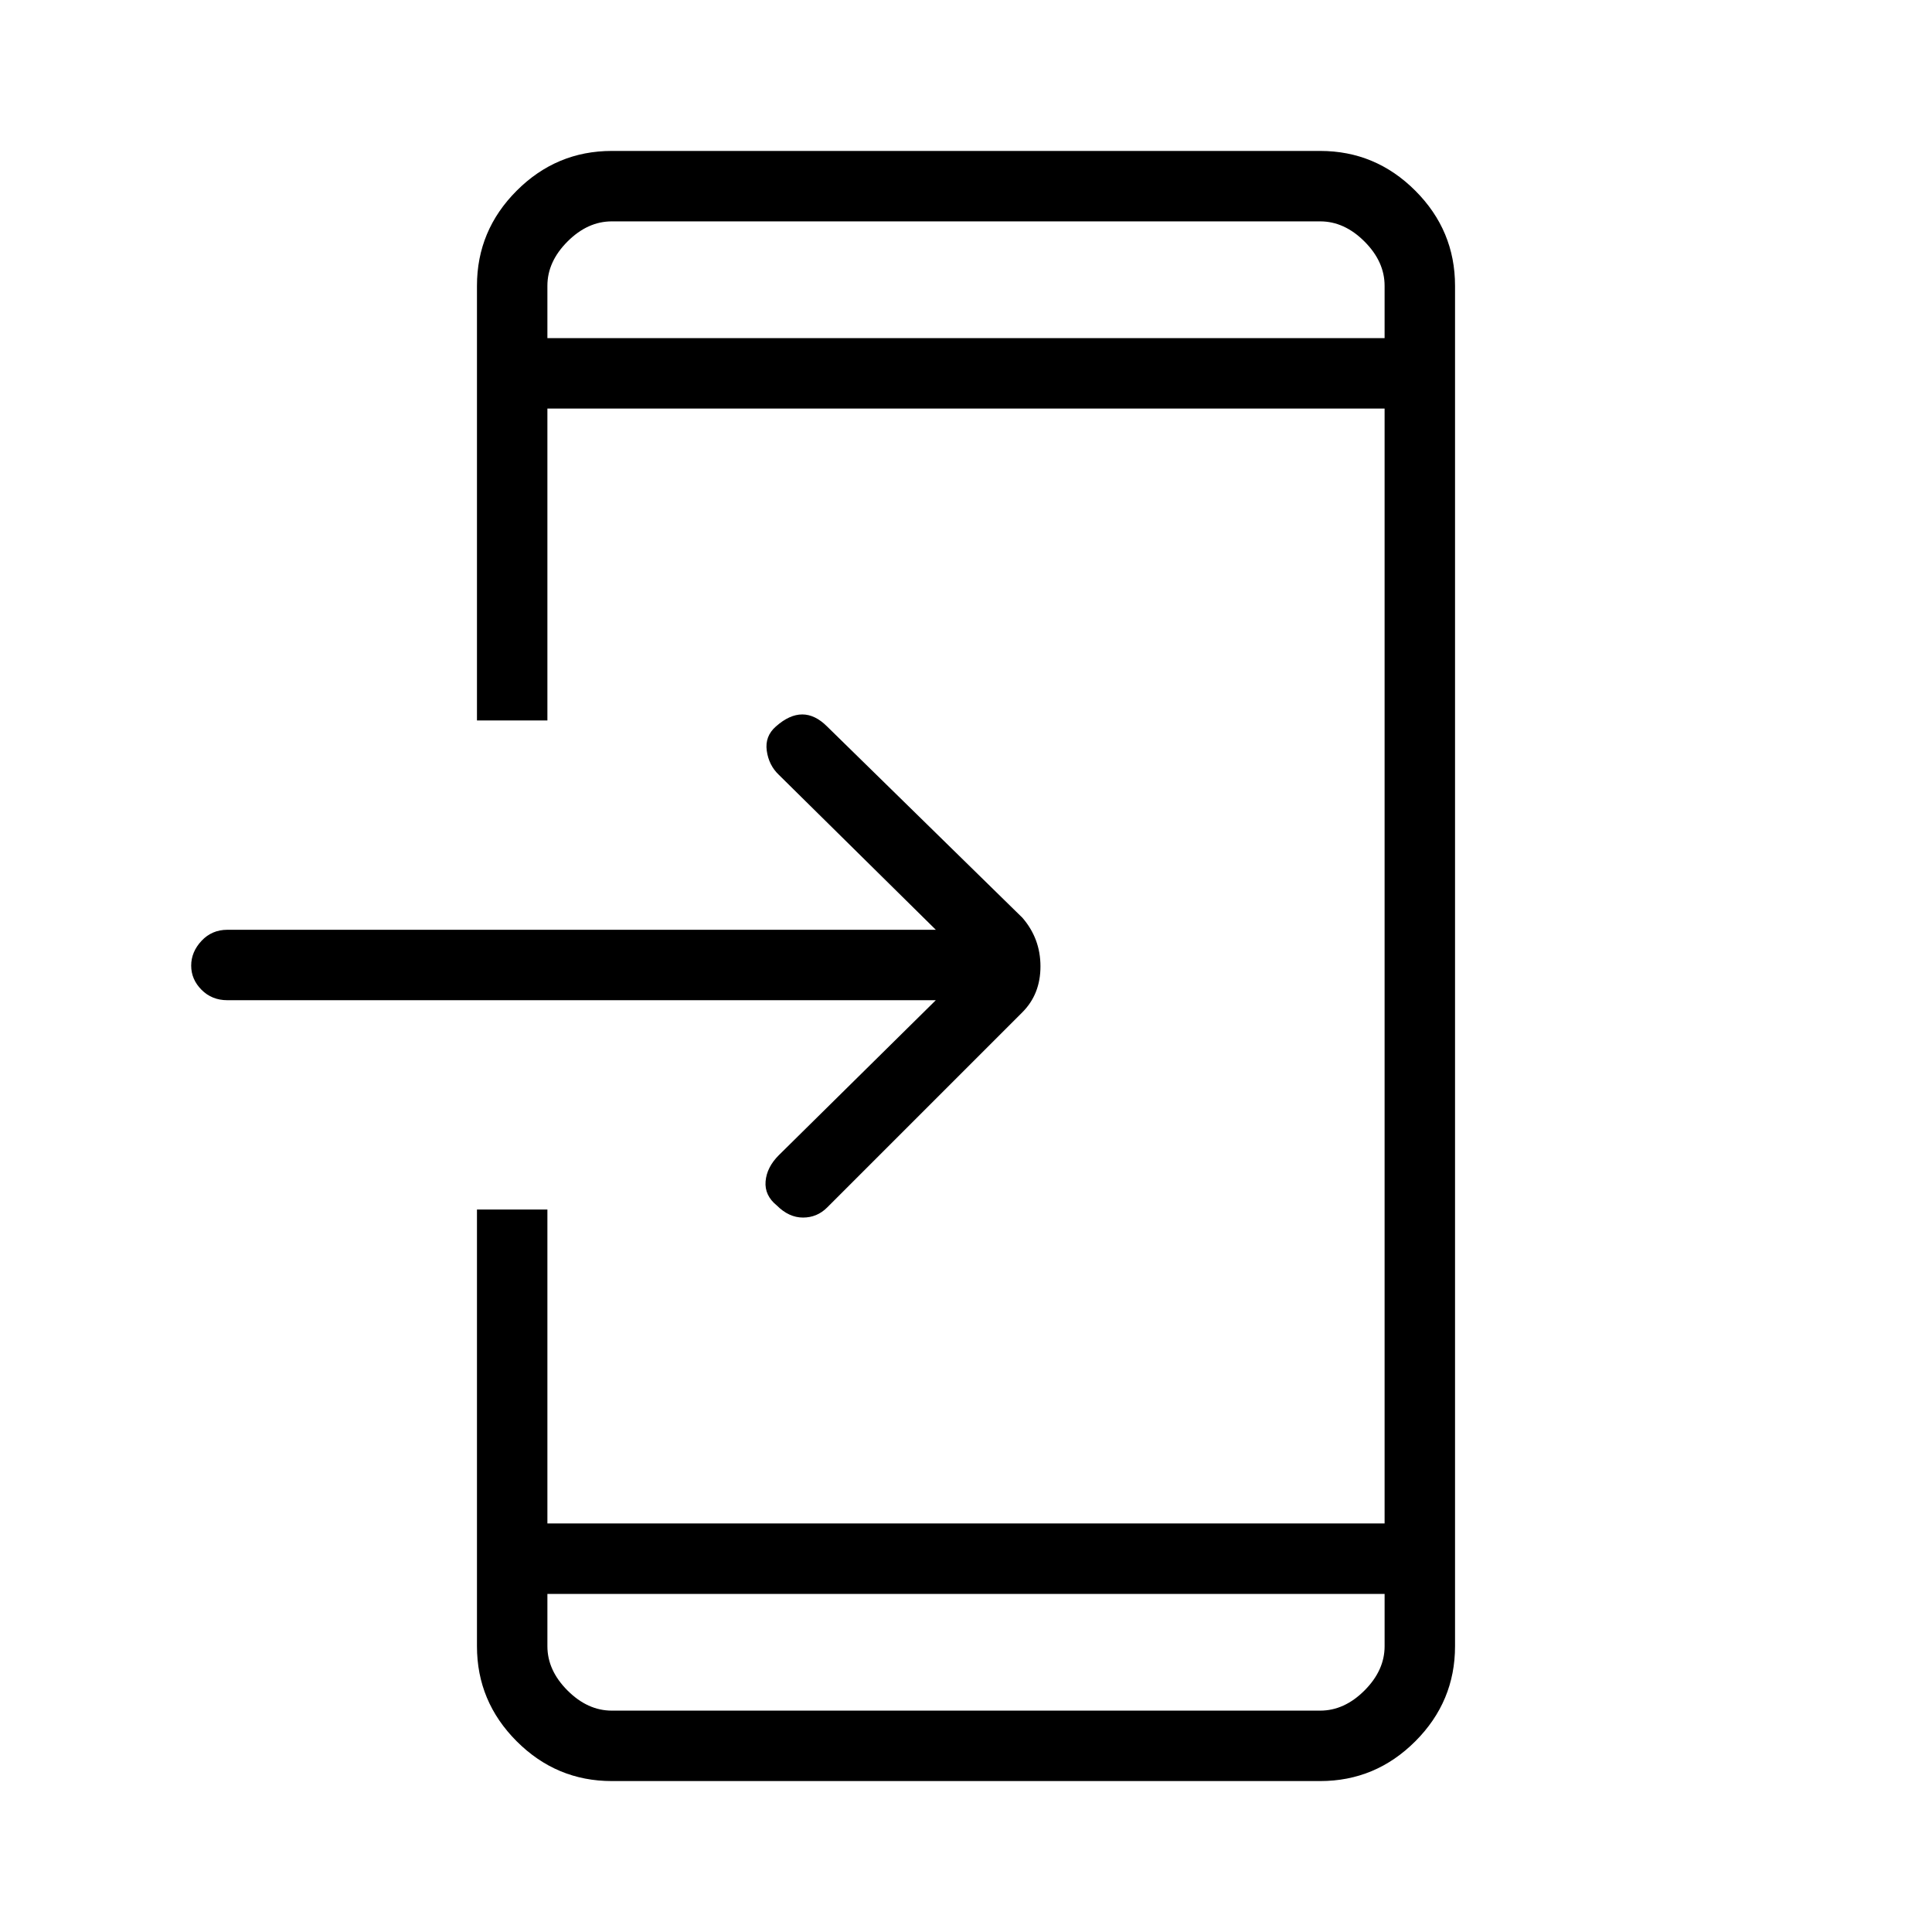 <svg xmlns="http://www.w3.org/2000/svg" height="48" viewBox="0 -960 960 960" width="48"><path d="M304-75q-27.5 0-47.25-19.75T237-142v-217h35v156h416v-554H272v155h-35v-216q0-27.5 19.75-47.25T304-885h352q27.5 0 47.25 19.75T723-818v676q0 27.5-19.75 47.25T656-75H304Zm-32-93v26q0 12 10 22t22 10h352q12 0 22-10t10-22v-26H272Zm193-295H113q-7.725 0-12.863-5.175-5.137-5.176-5.137-12 0-6.825 5.137-12.325Q105.275-498 113-498h352l-78-77q-5-4.75-6-11.975t4.565-12.068Q392.289-605 398.644-605 405-605 411-599l97 95q9 10.364 9 24.182Q517-466 508-457l-97 97q-5 5-12 5t-13-6q-6.167-5-5.583-12 .583-7 6.583-13l78-77ZM272-792h416v-26q0-12-10-22t-22-10H304q-12 0-22 10t-10 22v26Zm0 0v-58 58Zm0 624v58-58Z"/></svg>